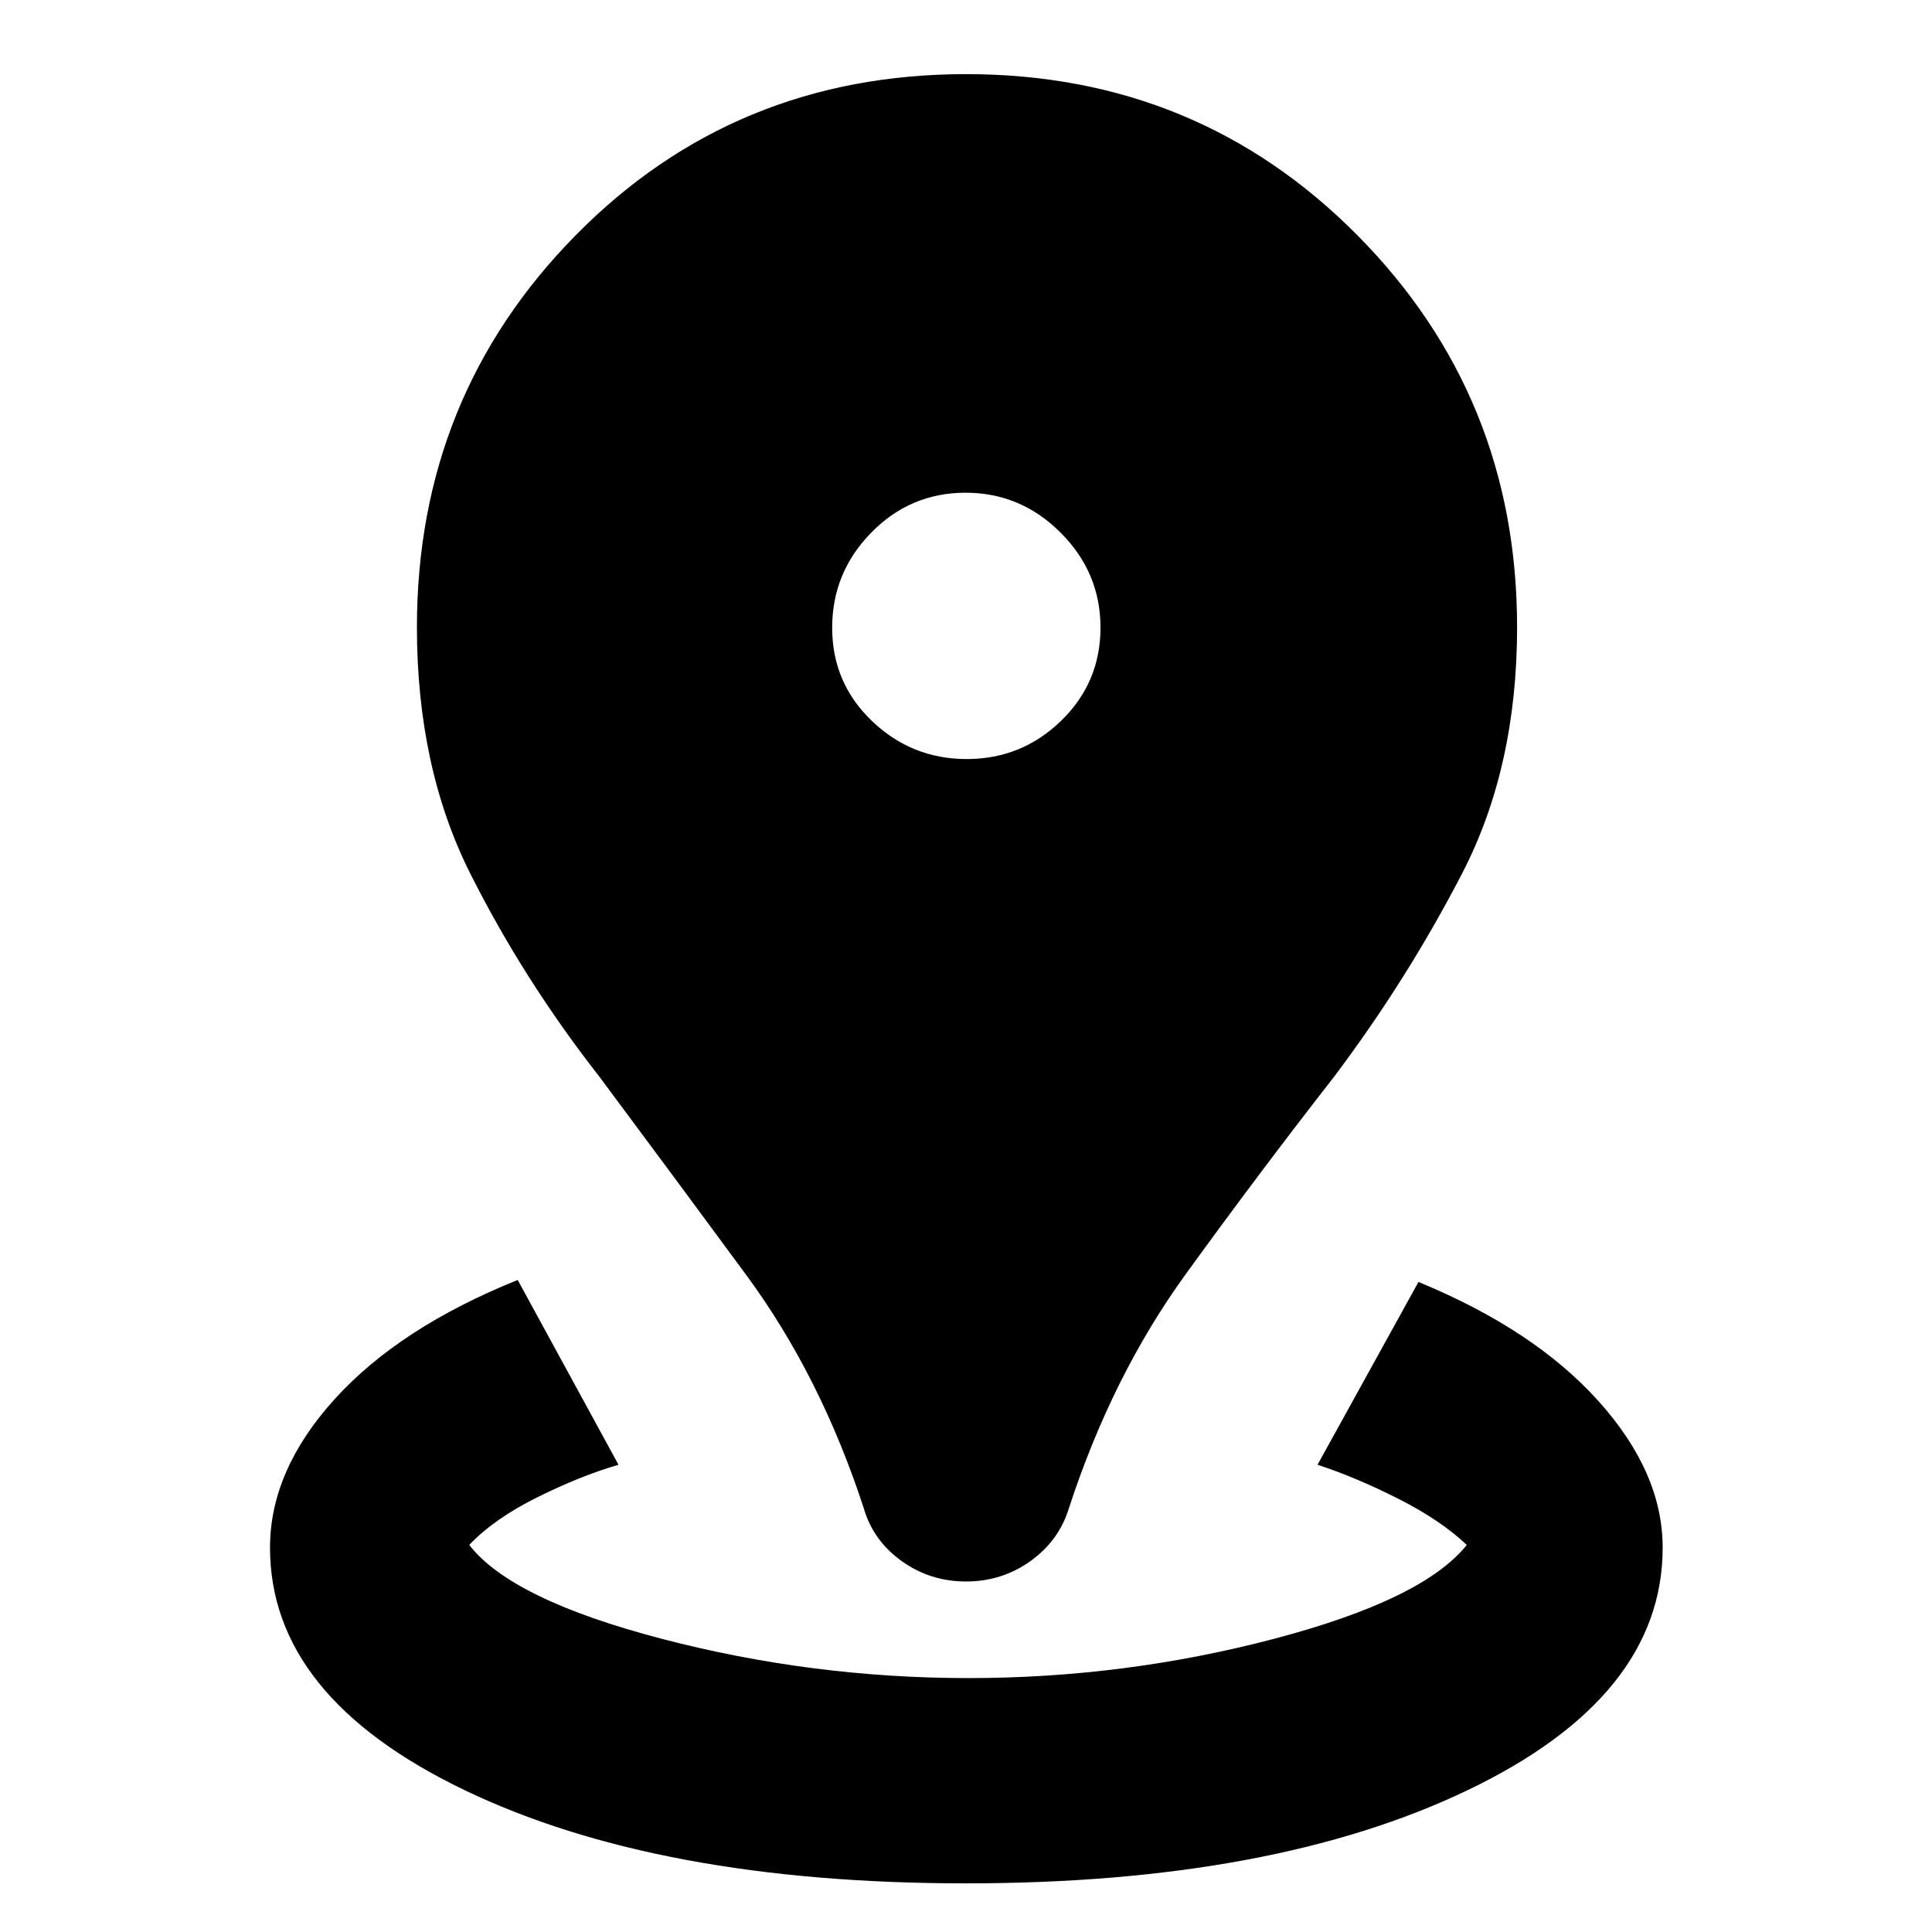 <svg xmlns="http://www.w3.org/2000/svg" height="40" viewBox="0 96 960 960" width="40"><path d="M479.983 1031.83q-152.816 0-249.316-46.41-96.5-46.413-96.5-120.42 0-38.333 32.167-73.833 32.166-35.5 90.903-59.166l50.096 91.832q-18.811 5.459-40.322 16.146-21.511 10.688-33.844 23.688 20.987 27.133 95.674 46.65 74.686 19.517 152.373 19.517 77.686 0 151.839-19.517 74.153-19.517 95.78-46.65-13-12.334-34.177-23.021-21.178-10.688-39.989-16.813l50.166-90.832q57.5 23.666 89.417 59.166 31.916 35.5 31.916 72.833 0 74.007-96.684 120.42-96.684 46.41-249.499 46.41Zm.049-149.997q-17.868 0-32.033-10.166-14.166-10.167-18.832-26.333-21.416-65.617-58.365-115.799T297.831 631q-37.692-48.224-64.178-100.974-26.486-52.75-26.486-122.349 0-114.656 78.857-194.75 78.857-80.093 194-80.093T674.5 212.927q79.333 80.094 79.333 194.75 0 69.599-27.333 122.378Q699.167 582.834 662.918 631q-37.585 48.167-73.961 98.442-36.375 50.275-57.79 115.892-4.936 16.166-19.101 26.333-14.165 10.166-32.034 10.166Zm.308-408.667q27.326 0 46.91-19.006 19.583-19.007 19.583-46.333 0-27.327-19.826-47.16-19.827-19.833-47.25-19.833t-46.84 19.826Q413.5 380.487 413.5 407.91t19.757 46.34q19.757 18.916 47.083 18.916Z"/></svg>